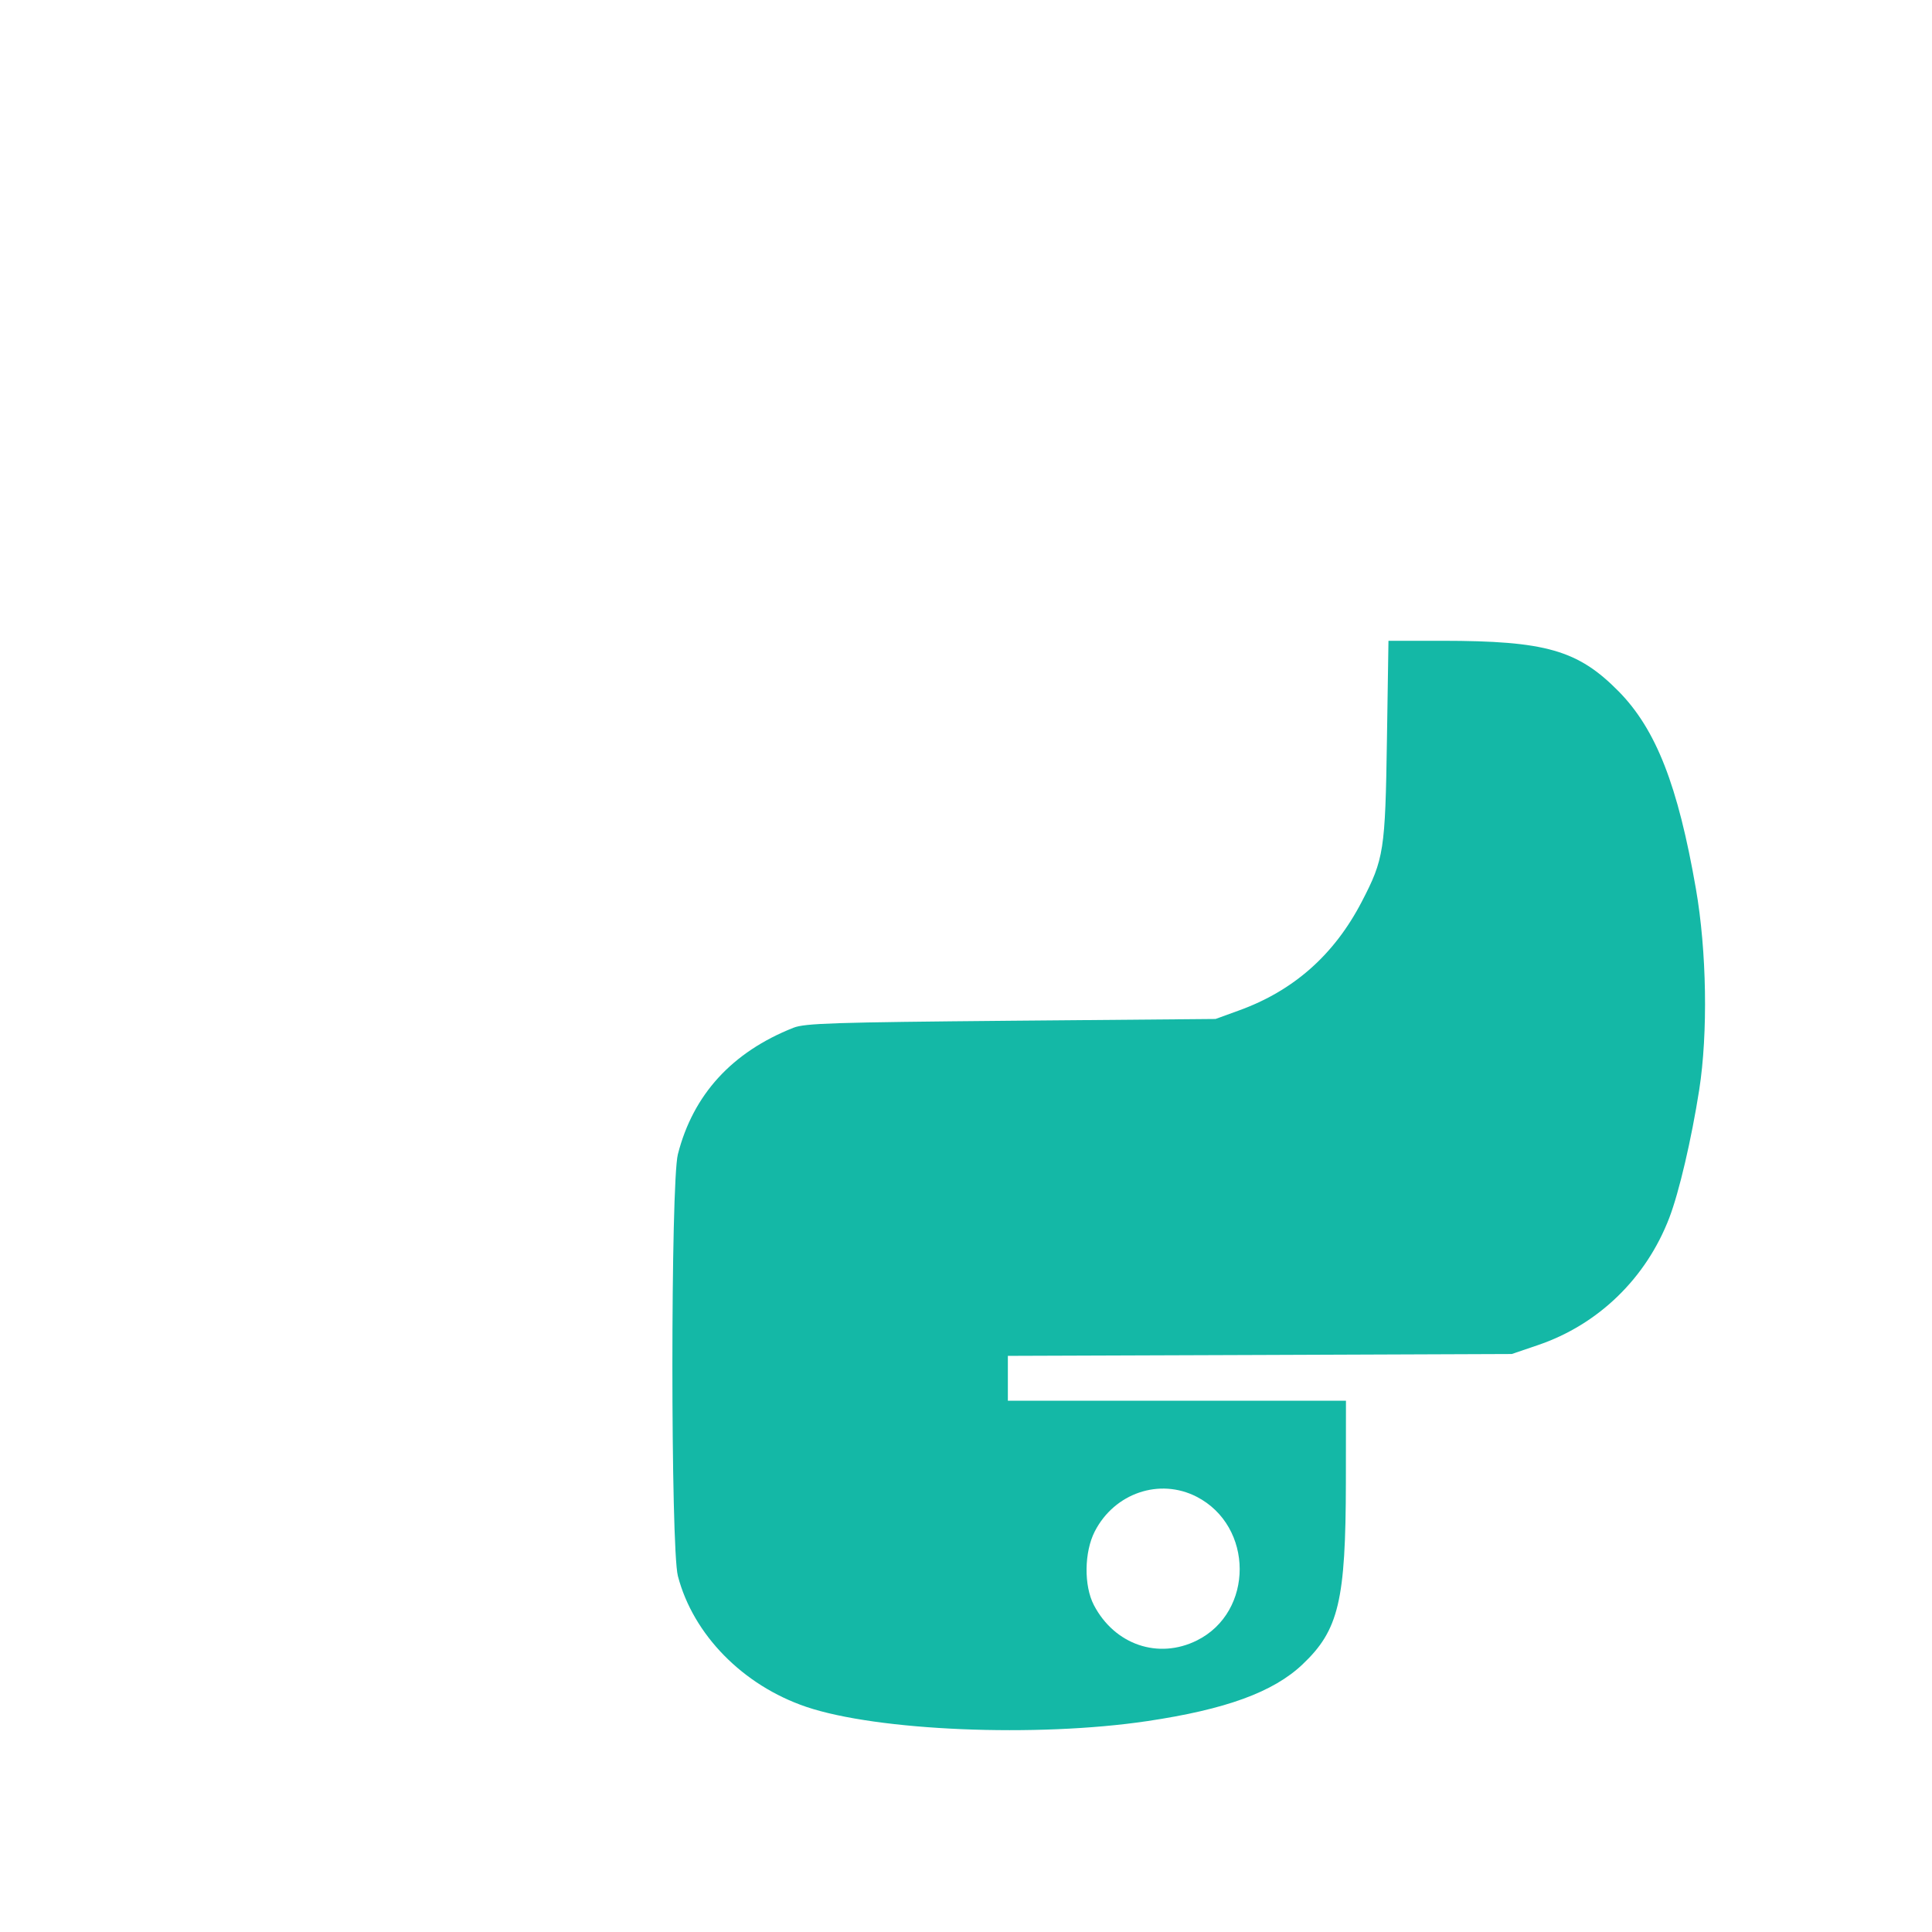<svg width="24" height="24" viewBox="0 0 24 24" fill="none" xmlns="http://www.w3.org/2000/svg"><path d="M17.229 9.190 C 17.208 10.567,17.192 10.670,16.917 11.200 C 16.574 11.861,16.070 12.307,15.389 12.553 L 15.100 12.658 12.560 12.680 C 10.354 12.700,9.999 12.711,9.857 12.767 C 9.093 13.069,8.610 13.598,8.421 14.338 C 8.330 14.694,8.330 19.229,8.421 19.578 C 8.611 20.307,9.230 20.937,10.015 21.203 C 10.898 21.502,12.877 21.585,14.253 21.380 C 15.227 21.235,15.817 21.020,16.179 20.677 C 16.630 20.251,16.717 19.887,16.719 18.410 L 16.720 17.400 14.620 17.400 L 12.520 17.400 12.520 17.122 L 12.520 16.843 15.650 16.832 L 18.780 16.820 19.103 16.710 C 19.854 16.456,20.450 15.878,20.737 15.127 C 20.859 14.808,21.012 14.152,21.108 13.540 C 21.218 12.835,21.202 11.815,21.067 11.040 C 20.844 9.756,20.572 9.061,20.108 8.589 C 19.601 8.075,19.202 7.961,17.914 7.960 L 17.248 7.960 17.229 9.190 M14.865 18.593 C 15.576 18.959,15.579 20.024,14.869 20.378 C 14.389 20.617,13.847 20.432,13.589 19.940 C 13.463 19.699,13.468 19.280,13.600 19.023 C 13.845 18.547,14.405 18.357,14.865 18.593 " fill="#14B8A6" stroke="none" fill-rule="evenodd"></path></svg>